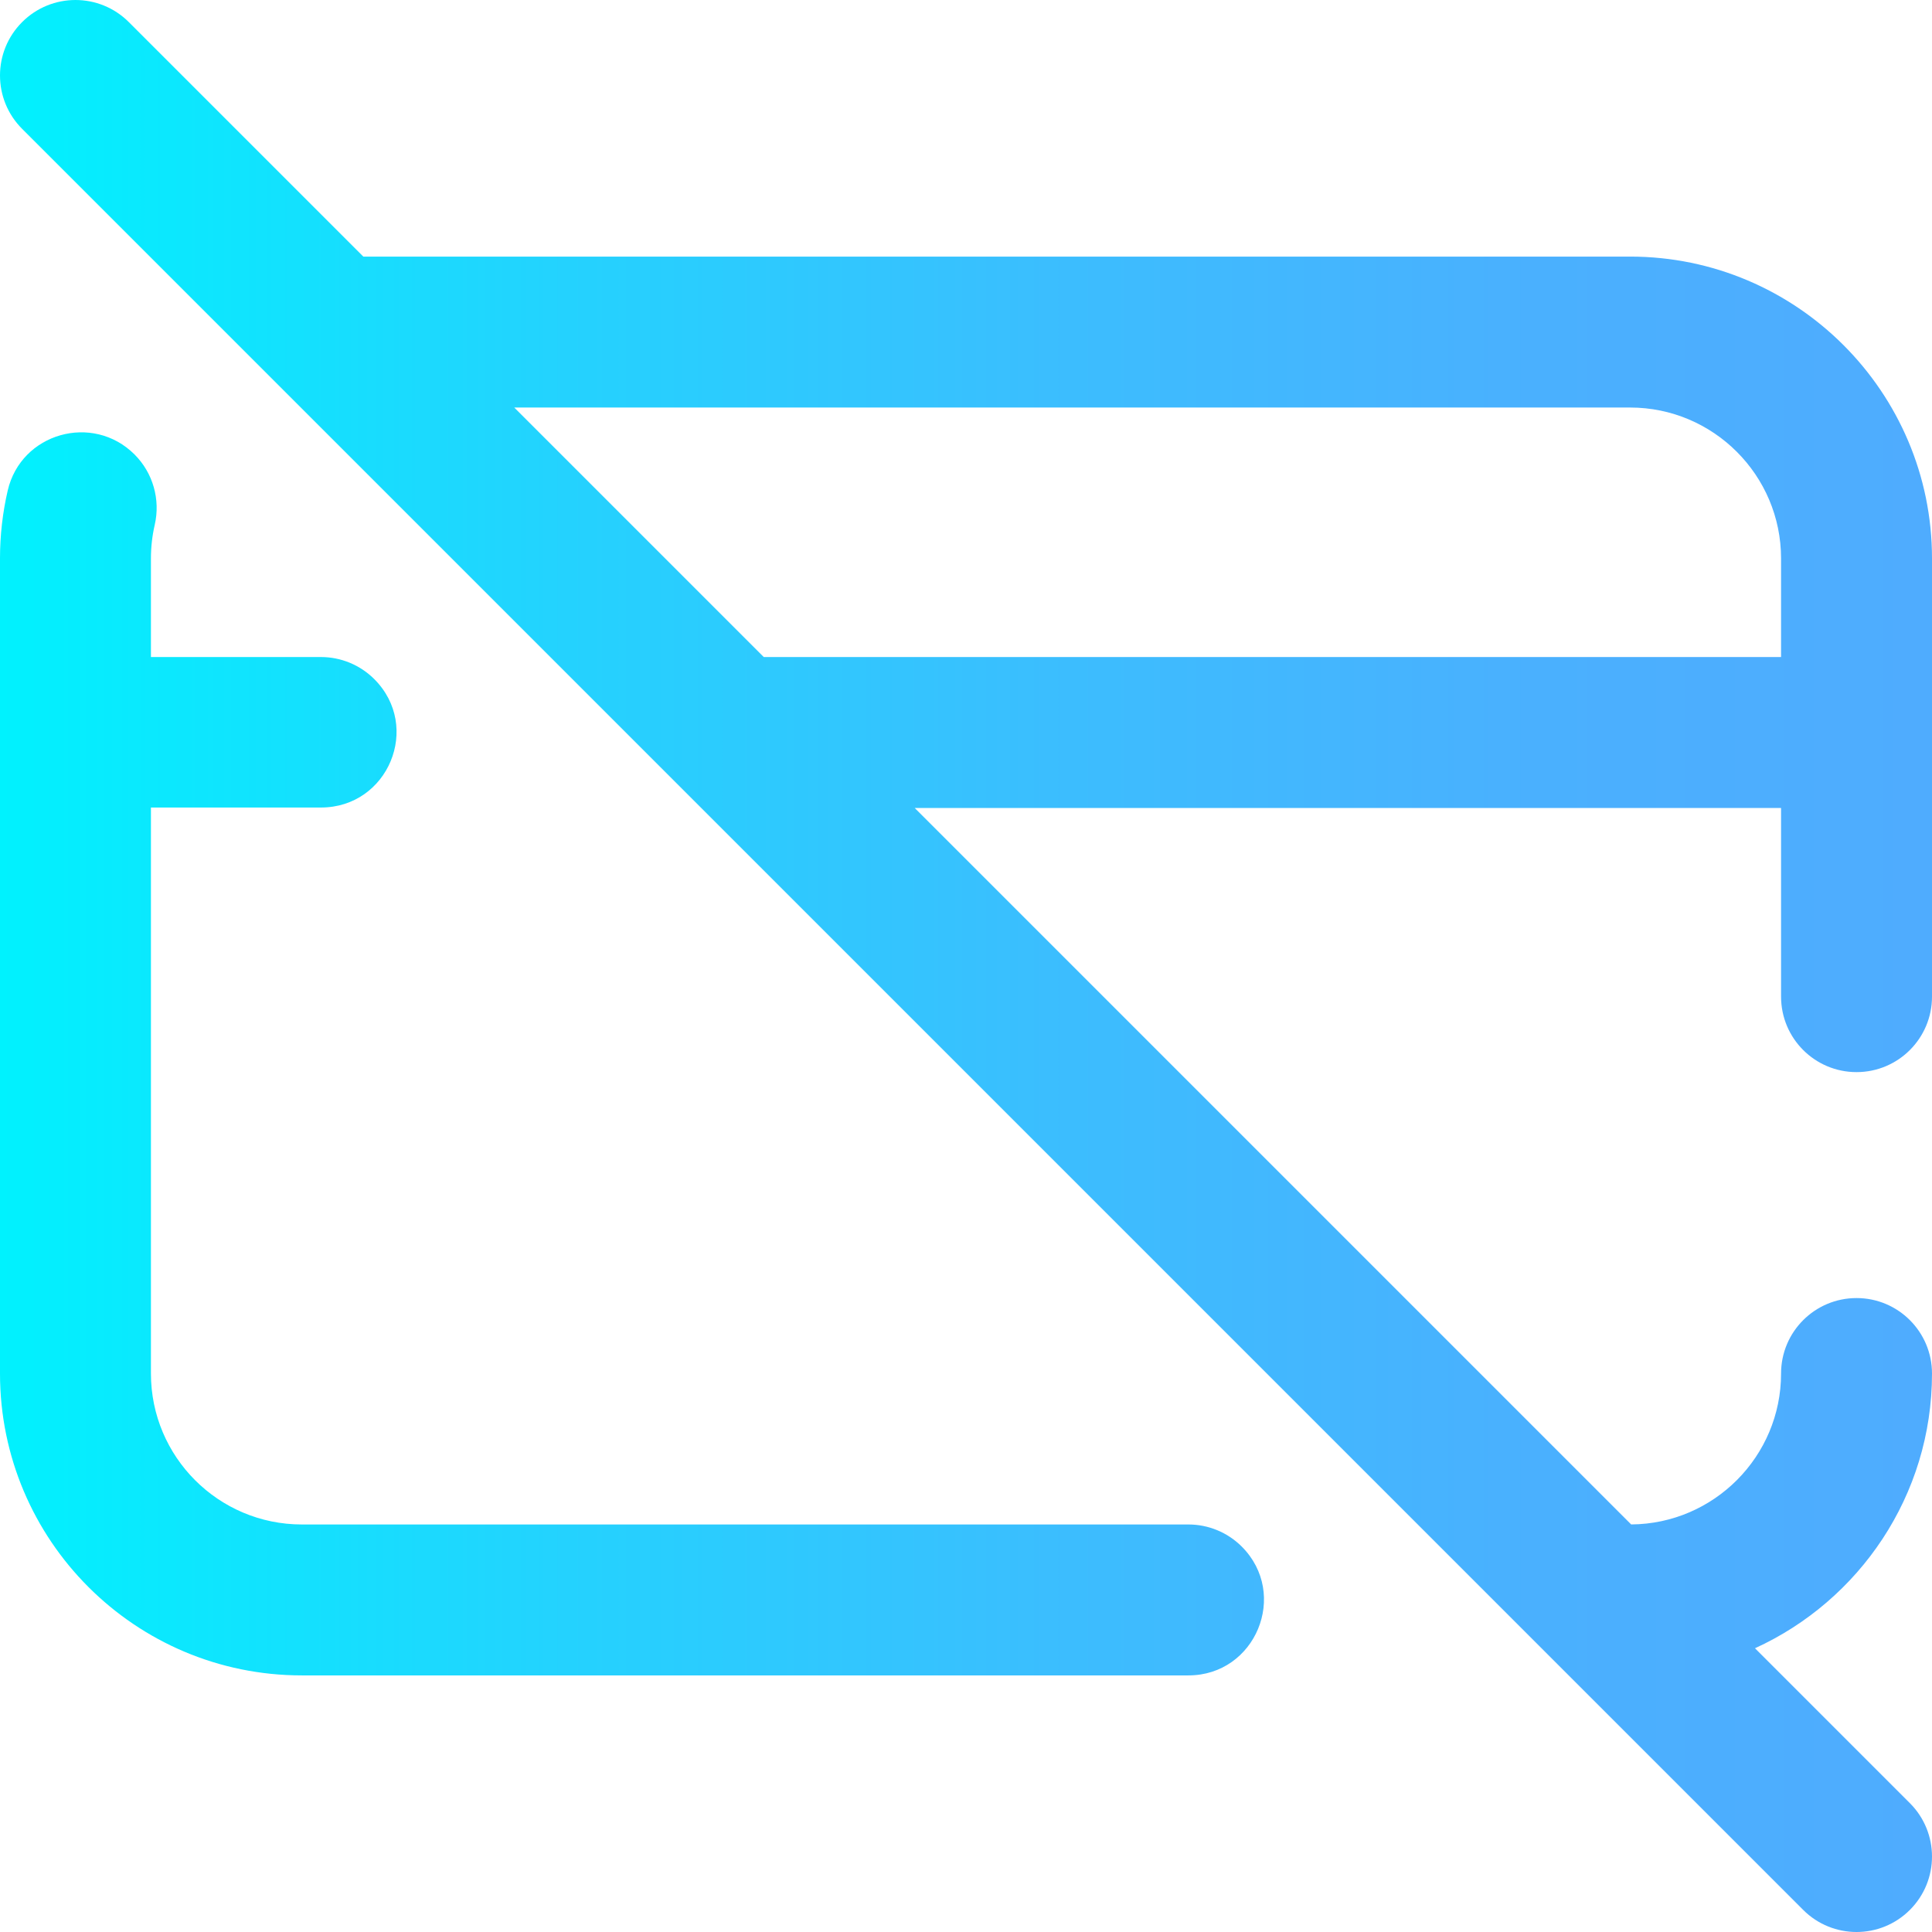<svg height="512pt" viewBox="0 0 512 512" width="512pt" xmlns="http://www.w3.org/2000/svg" xmlns:xlink="http://www.w3.org/1999/xlink"><linearGradient id="a" gradientUnits="userSpaceOnUse" x1="0" x2="512" y1="255.999" y2="255.999"><stop offset="0" stop-color="#00f2fe"/><stop offset=".021" stop-color="#03effe"/><stop offset=".293" stop-color="#24d2fe"/><stop offset=".554" stop-color="#3cbdfe"/><stop offset=".796" stop-color="#4ab0fe"/><stop offset="1" stop-color="#4facfe"/></linearGradient><path d="m329.074 409.855c12.598 12.602 3.676 34.145-14.145 34.145h-234.93c-44.184 0-80-35.816-80-80v-216c0-6.184.707-12.207 2.043-17.988 3.523-15.273 22.539-20.648 33.625-9.562 4.875 4.875 6.879 11.91 5.34 18.629-.66 2.871-1.008 5.855-1.008 8.922v26.121h45.055c5.301 0 10.391 2.105 14.141 5.859 12.598 12.598 3.676 34.02-14.141 34.02h-45.055v150c0 22.09 17.91 40 40 40h234.93c5.305 0 10.395 2.105 14.145 5.855zm142.926-145.734v-50h-229.594l189.871 189.871c21.93-.152 39.723-18.031 39.723-39.992 0-11.047 8.953-20 20-20s20 8.953 20 20c0 32.312-19.27 60.191-46.91 72.805l41.051 41.051c7.812 7.812 7.812 20.477 0 28.285-3.902 3.906-9.02 5.859-14.141 5.859-5.117 0-10.238-1.953-14.141-5.859l-472-472c-7.812-7.809-7.812-20.473 0-28.281 7.809-7.812 20.473-7.812 28.281 0l62.145 62.141h335.715c44.113 0 80 35.887 80 80v116.121c0 11.047-8.953 20-20 20s-20-8.953-20-20zm0-90v-26.121c0-22.059-17.945-40-40-40h-295.715l66.121 66.121zm0 0" fill="url(#a)"/></svg>